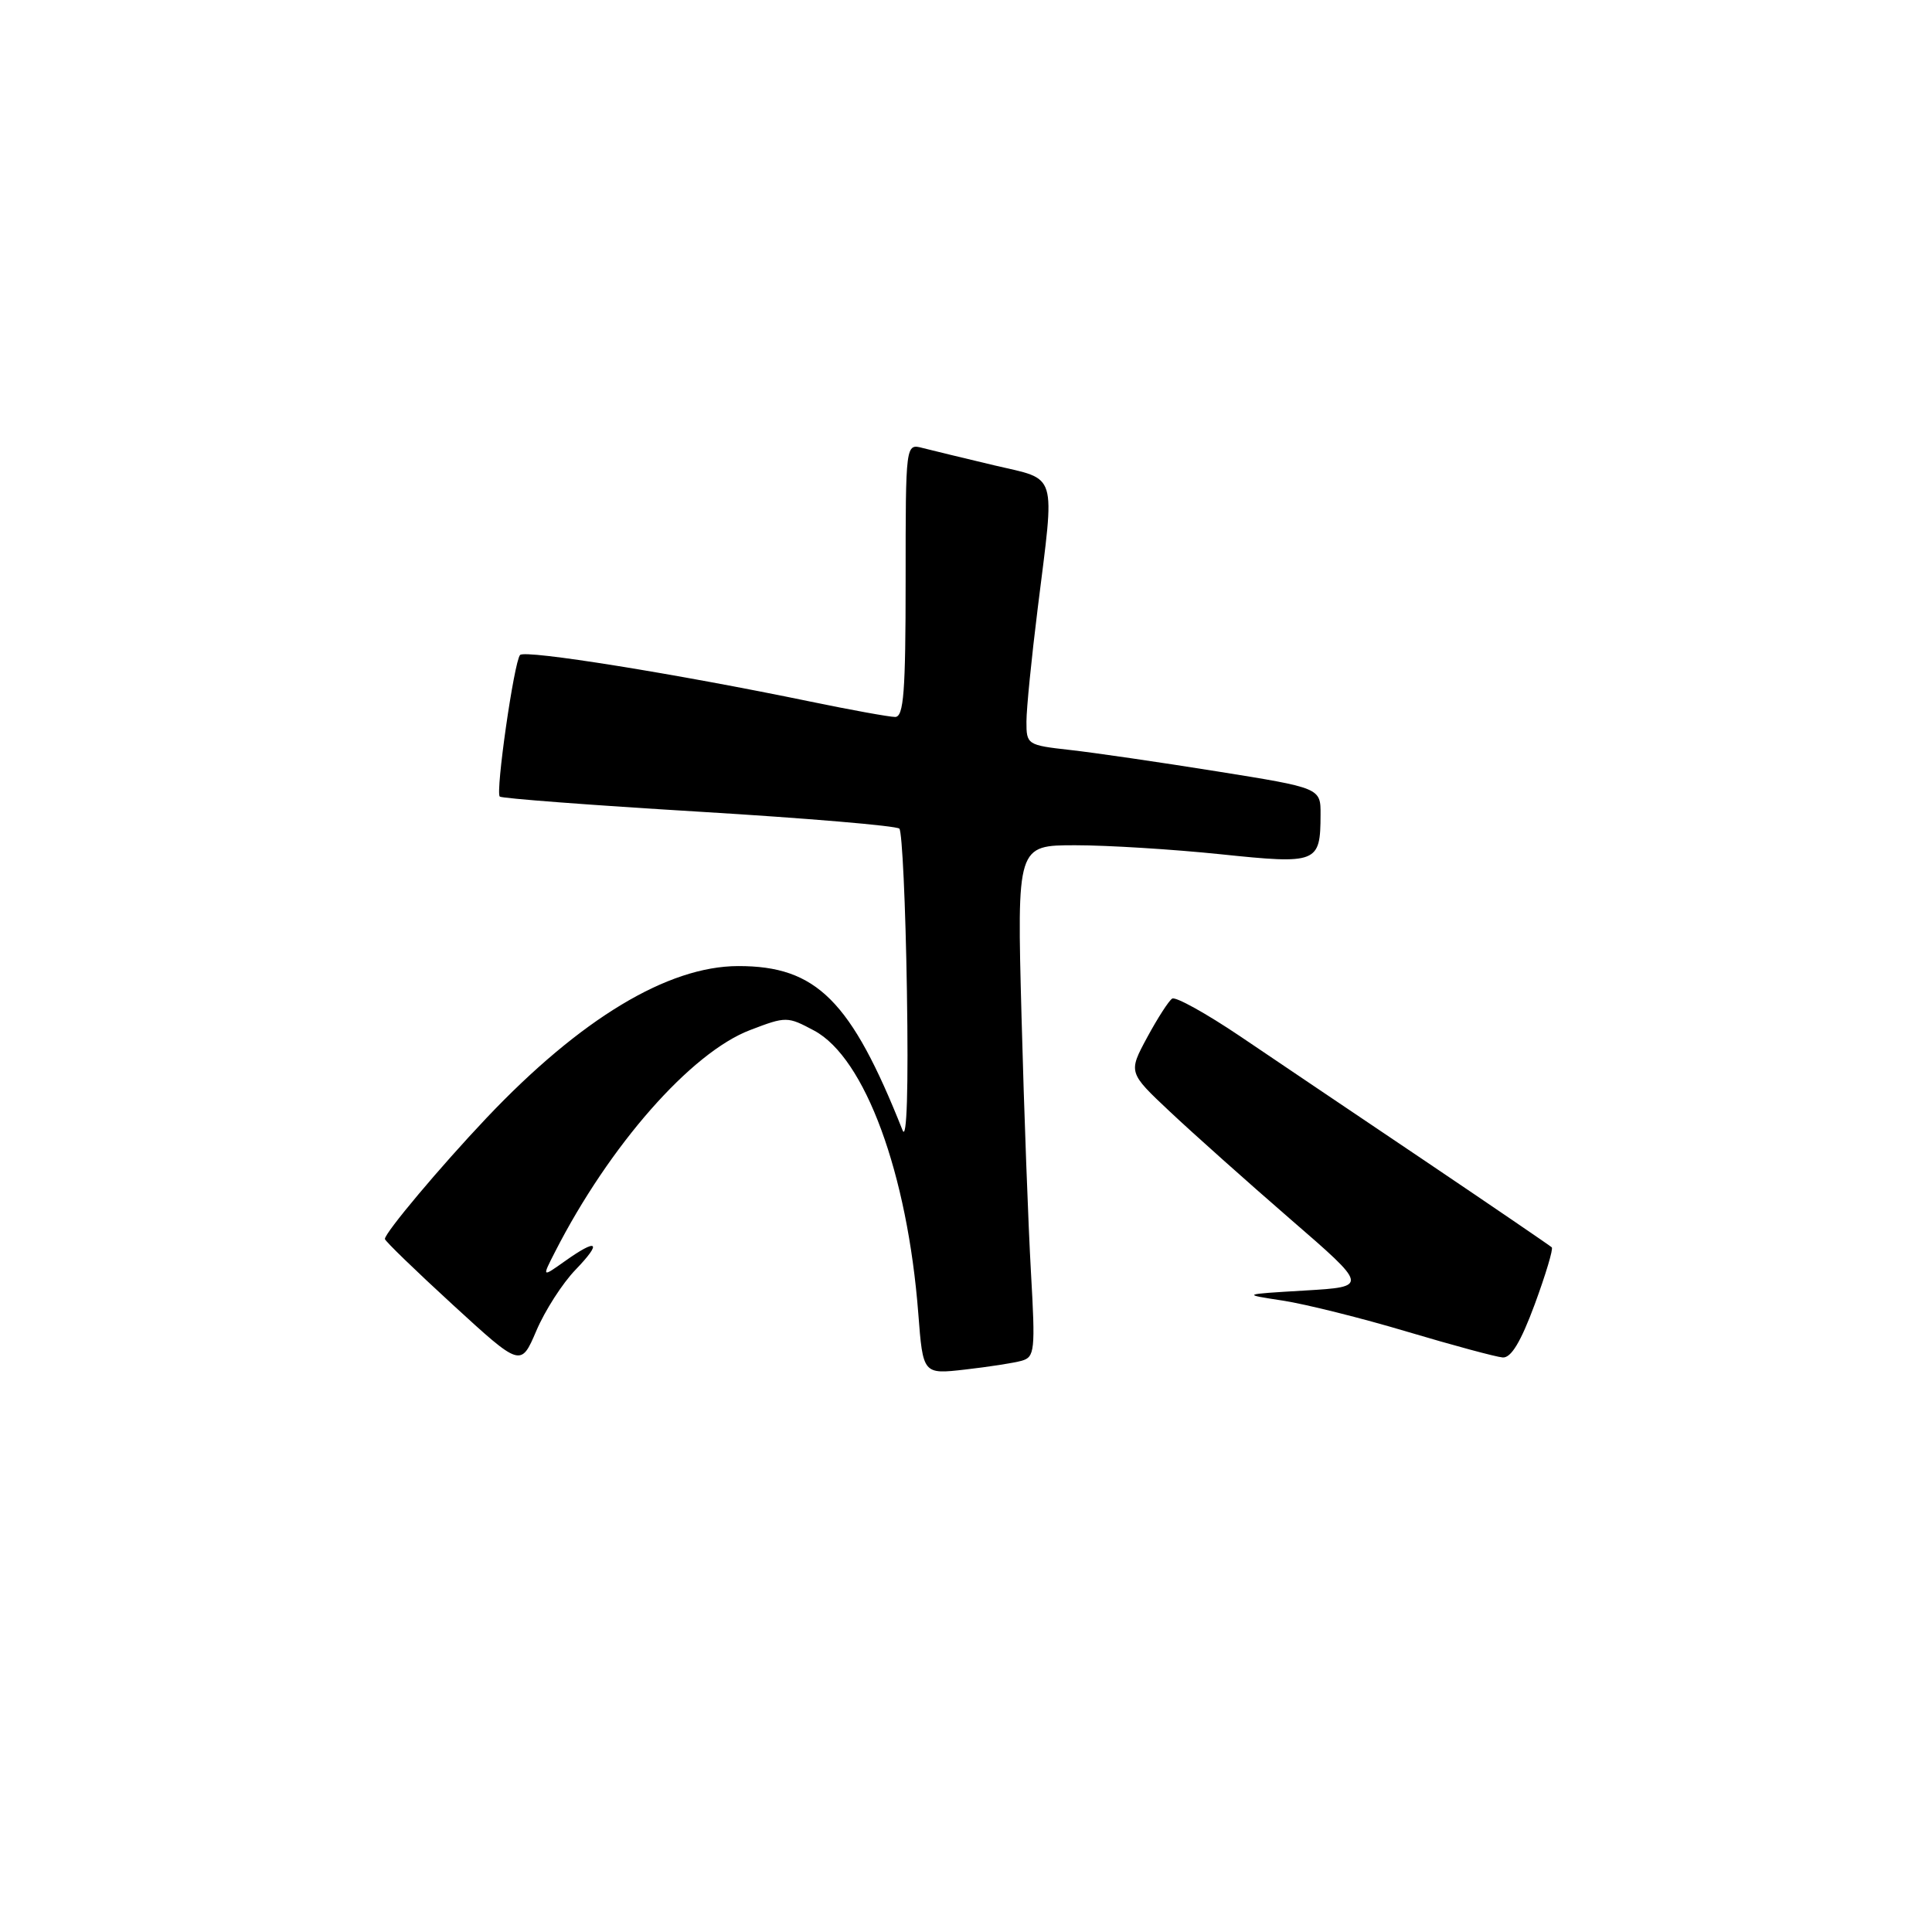 <?xml version="1.0" encoding="UTF-8" standalone="no"?>
<!DOCTYPE svg PUBLIC "-//W3C//DTD SVG 1.1//EN" "http://www.w3.org/Graphics/SVG/1.1/DTD/svg11.dtd" >
<svg xmlns="http://www.w3.org/2000/svg" xmlns:xlink="http://www.w3.org/1999/xlink" version="1.1" viewBox="0 0 256 256">
 <g >
 <path fill="currentColor"
d=" M 135.37 180.31 C 137.11 179.82 137.20 178.98 136.61 168.64 C 136.26 162.51 135.69 147.26 135.36 134.75 C 134.75 112.00 134.75 112.00 142.51 112.00 C 146.78 112.00 155.42 112.54 161.71 113.19 C 174.57 114.53 174.96 114.38 174.98 107.96 C 175.00 104.41 175.00 104.41 161.25 102.21 C 153.69 101.00 144.91 99.72 141.75 99.37 C 136.12 98.74 136.00 98.66 136.01 95.61 C 136.01 93.90 136.69 87.12 137.51 80.54 C 139.79 62.22 140.23 63.66 131.75 61.66 C 127.76 60.71 123.49 59.68 122.25 59.36 C 120.00 58.77 120.00 58.77 120.00 76.88 C 120.00 91.68 119.75 95.00 118.61 95.00 C 117.85 95.00 112.78 94.08 107.36 92.96 C 89.59 89.28 69.54 86.06 68.91 86.79 C 68.11 87.71 65.64 104.97 66.22 105.55 C 66.46 105.79 78.32 106.69 92.58 107.55 C 106.84 108.41 118.80 109.42 119.17 109.80 C 119.54 110.19 119.99 119.85 120.17 131.28 C 120.38 144.32 120.16 151.21 119.60 149.78 C 112.77 132.57 108.19 127.99 97.80 128.01 C 88.47 128.03 76.90 135.01 64.47 148.13 C 58.30 154.65 51.00 163.34 51.00 164.17 C 51.00 164.43 55.05 168.35 60.00 172.89 C 69.01 181.15 69.01 181.15 71.07 176.33 C 72.20 173.67 74.53 170.04 76.26 168.25 C 79.85 164.52 79.19 164.02 74.81 167.14 C 71.81 169.27 71.81 169.27 73.54 165.89 C 80.75 151.77 91.57 139.47 99.39 136.49 C 104.17 134.66 104.34 134.67 107.88 136.56 C 114.62 140.17 120.25 155.48 121.68 174.06 C 122.30 182.11 122.30 182.11 127.90 181.47 C 130.98 181.12 134.34 180.60 135.37 180.31 Z  M 203.36 172.83 C 204.81 168.89 205.83 165.49 205.62 165.28 C 205.40 165.07 197.87 159.93 188.87 153.86 C 179.86 147.80 168.82 140.35 164.32 137.31 C 159.82 134.28 155.77 132.03 155.32 132.32 C 154.87 132.60 153.38 134.92 152.00 137.47 C 149.50 142.11 149.50 142.11 155.02 147.30 C 158.06 150.16 165.22 156.55 170.93 161.50 C 181.33 170.50 181.33 170.50 172.92 171.00 C 164.50 171.50 164.50 171.50 170.00 172.34 C 173.03 172.81 180.45 174.66 186.50 176.47 C 192.55 178.27 198.22 179.80 199.11 179.87 C 200.22 179.96 201.51 177.83 203.36 172.83 Z "/>
</g>
</svg>